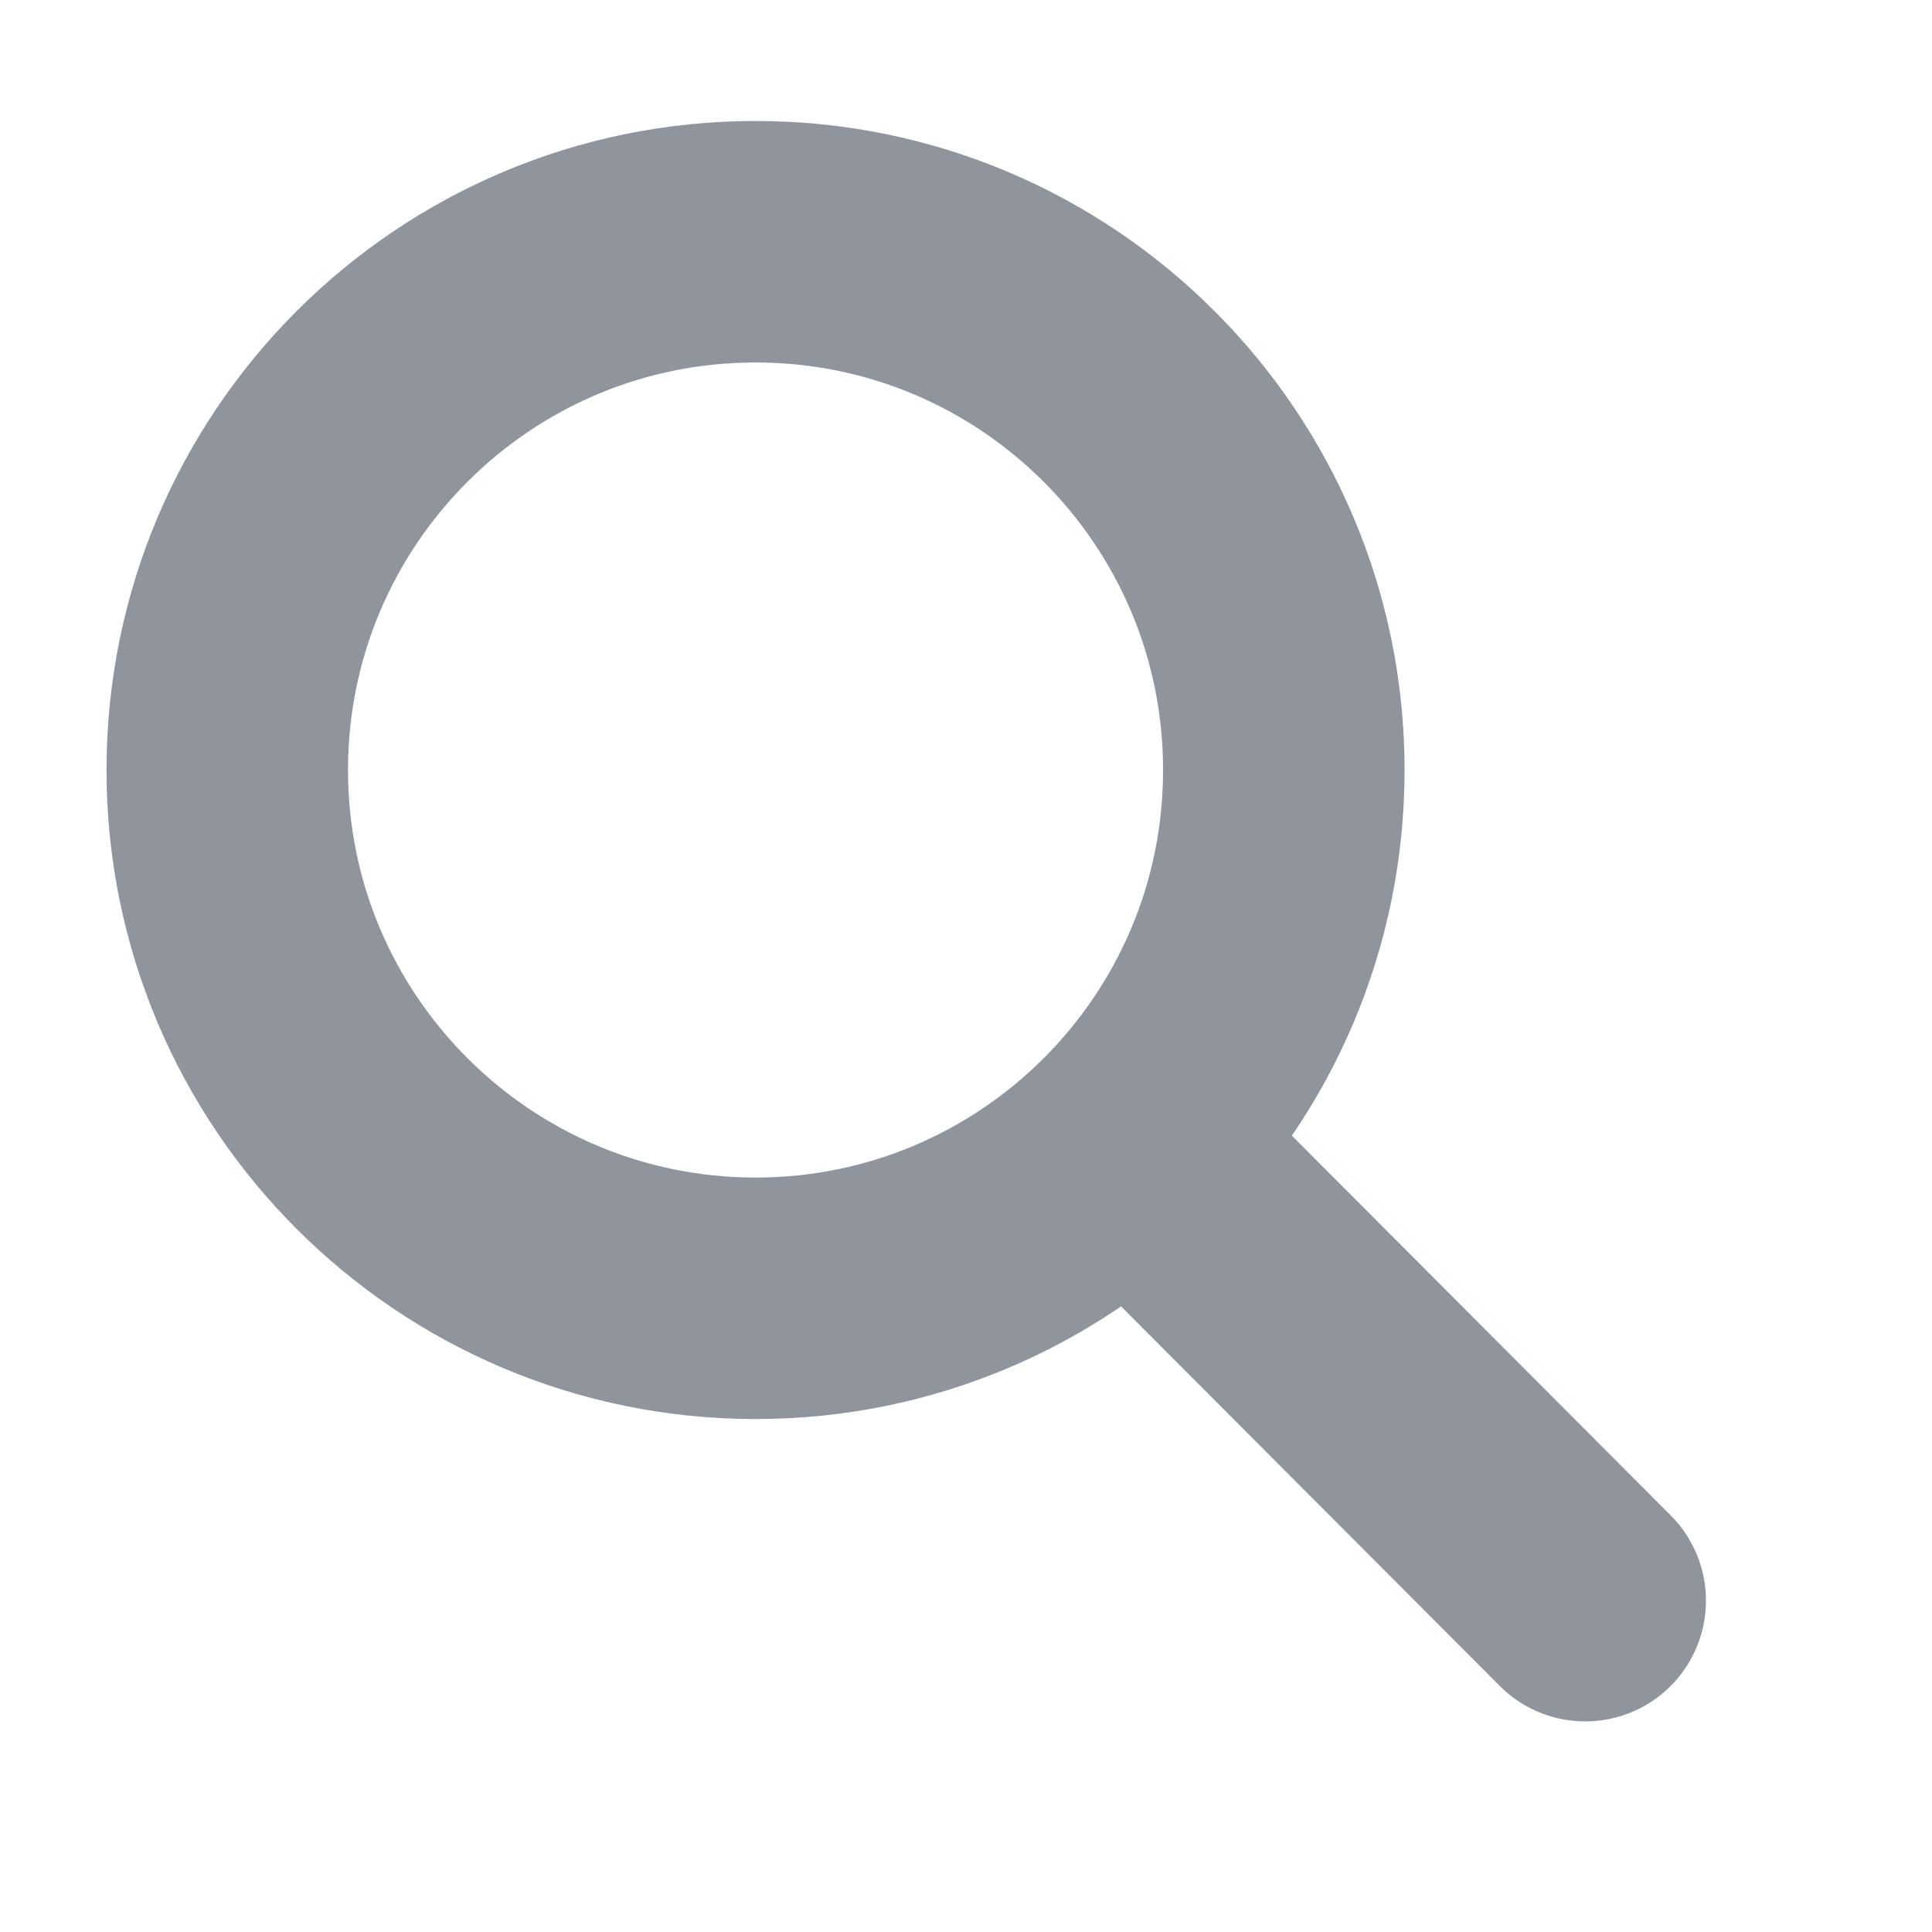 <svg width="16" height="16" viewBox="0 0 16 16" fill="none" xmlns="http://www.w3.org/2000/svg">
<g clip-path="url(#clip0_705_212)">
<path d="M9.351 9.47L13.128 13.256M10.632 6.38C10.631 8.796 8.671 10.753 6.255 10.752C3.838 10.75 1.881 8.79 1.882 6.374C1.884 3.958 3.844 2 6.26 2.002C8.676 2.003 10.634 3.963 10.632 6.38Z" stroke="#90959D" stroke-width="2" stroke-linecap="round" stroke-linejoin="round"/>
</g>
<defs>
<clipPath id="clip0_705_212">
<rect width="15" height="15" fill="white" transform="matrix(1 0.001 -0.001 1 0.011 0.123)"/>
</clipPath>
</defs>
</svg>
